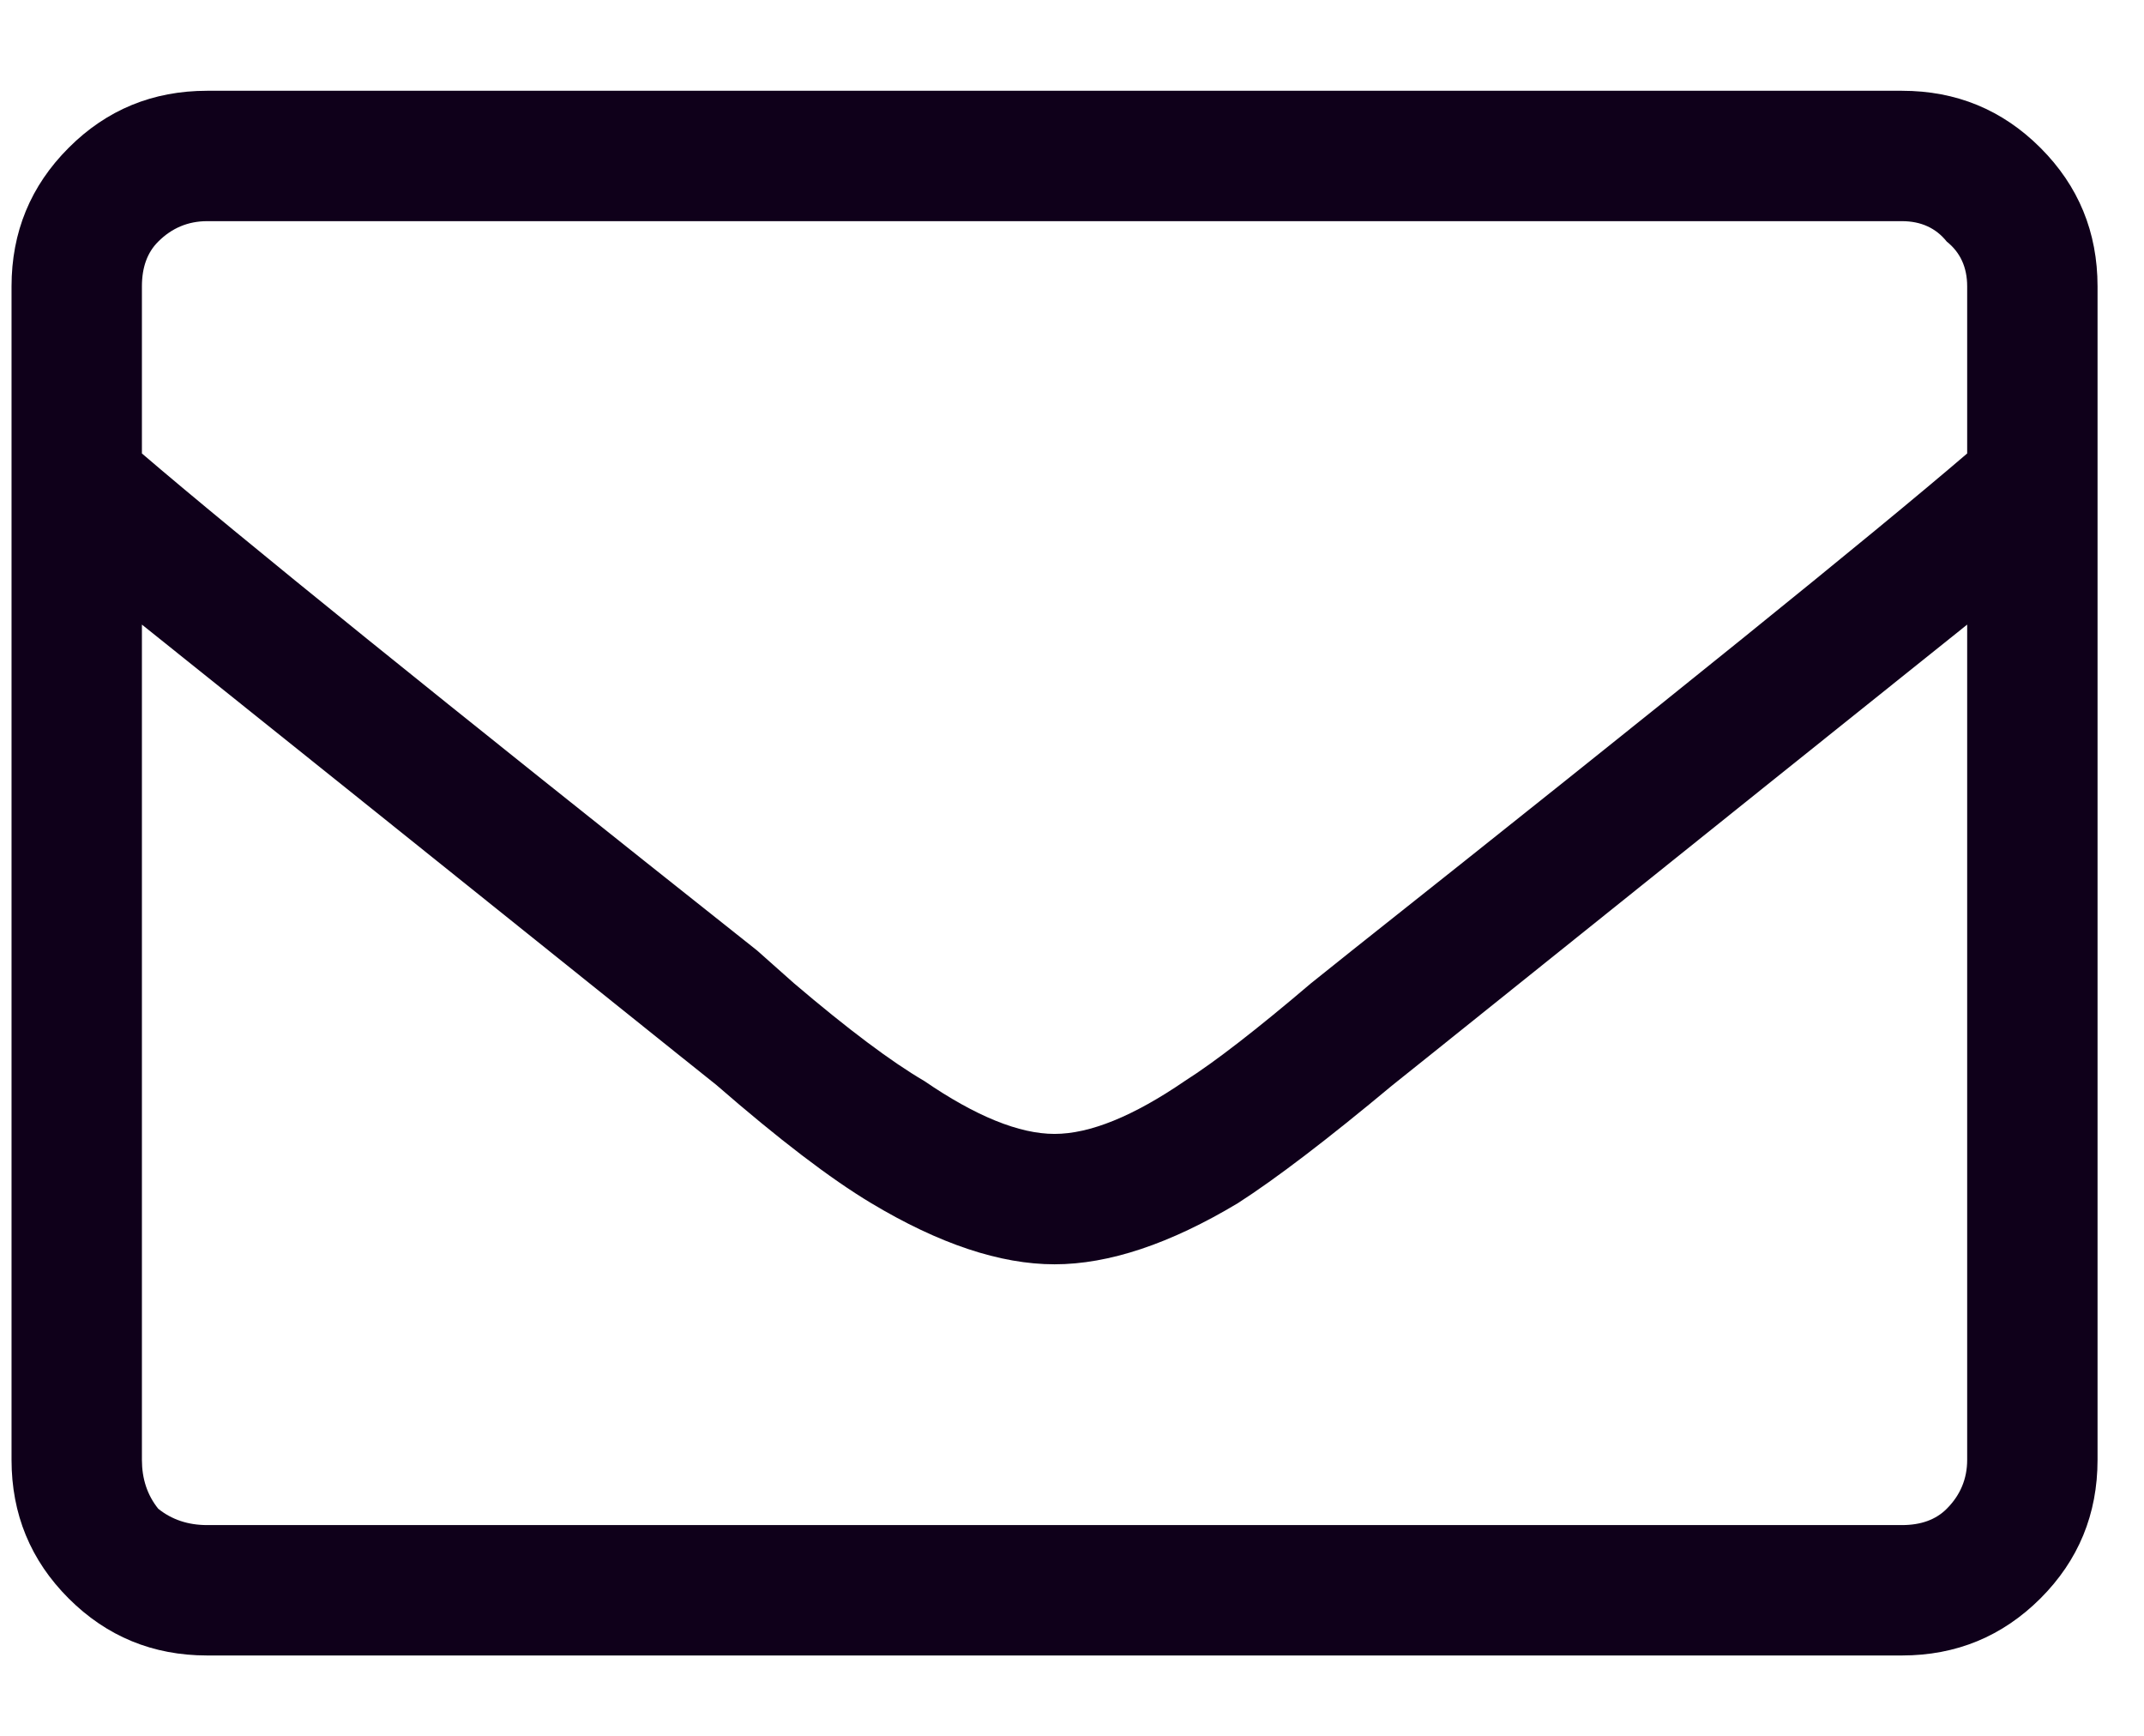 <svg width="21" height="17" viewBox="0 0 21 17" fill="none" xmlns="http://www.w3.org/2000/svg">
<path d="M18.629 0.889L2.029 0.889C1.497 0.889 1.044 1.075 0.672 1.448C0.3 1.82 0.113 2.273 0.113 2.805L0.113 14.297C0.113 14.829 0.3 15.282 0.672 15.654C1.044 16.026 1.497 16.213 2.029 16.213H18.629C19.161 16.213 19.613 16.026 19.986 15.654C20.358 15.282 20.545 14.829 20.545 14.297V2.805C20.545 2.273 20.358 1.82 19.986 1.448C19.613 1.075 19.161 0.889 18.629 0.889ZM2.029 2.166L18.629 2.166C18.815 2.166 18.962 2.233 19.068 2.366C19.201 2.472 19.268 2.618 19.268 2.805V4.441C18.337 5.239 16.328 6.862 13.242 9.309L12.843 9.628C12.311 10.081 11.899 10.4 11.606 10.586C11.101 10.932 10.675 11.105 10.329 11.105C9.983 11.105 9.557 10.932 9.052 10.586C8.733 10.4 8.307 10.081 7.775 9.628L7.416 9.309C4.33 6.862 2.321 5.239 1.39 4.441V2.805C1.39 2.618 1.443 2.472 1.55 2.366C1.683 2.233 1.843 2.166 2.029 2.166ZM18.629 14.936L2.029 14.936C1.843 14.936 1.683 14.883 1.55 14.776C1.443 14.643 1.39 14.483 1.39 14.297L1.39 6.117C2.321 6.862 4.064 8.258 6.618 10.307L7.017 10.626C7.629 11.158 8.134 11.544 8.533 11.783C9.198 12.182 9.797 12.382 10.329 12.382C10.861 12.382 11.46 12.182 12.125 11.783C12.497 11.544 13.003 11.158 13.641 10.626L14.04 10.307C16.594 8.258 18.337 6.862 19.268 6.117V14.297C19.268 14.483 19.201 14.643 19.068 14.776C18.962 14.883 18.815 14.936 18.629 14.936Z" fill="#0F001A"/>
</svg>
